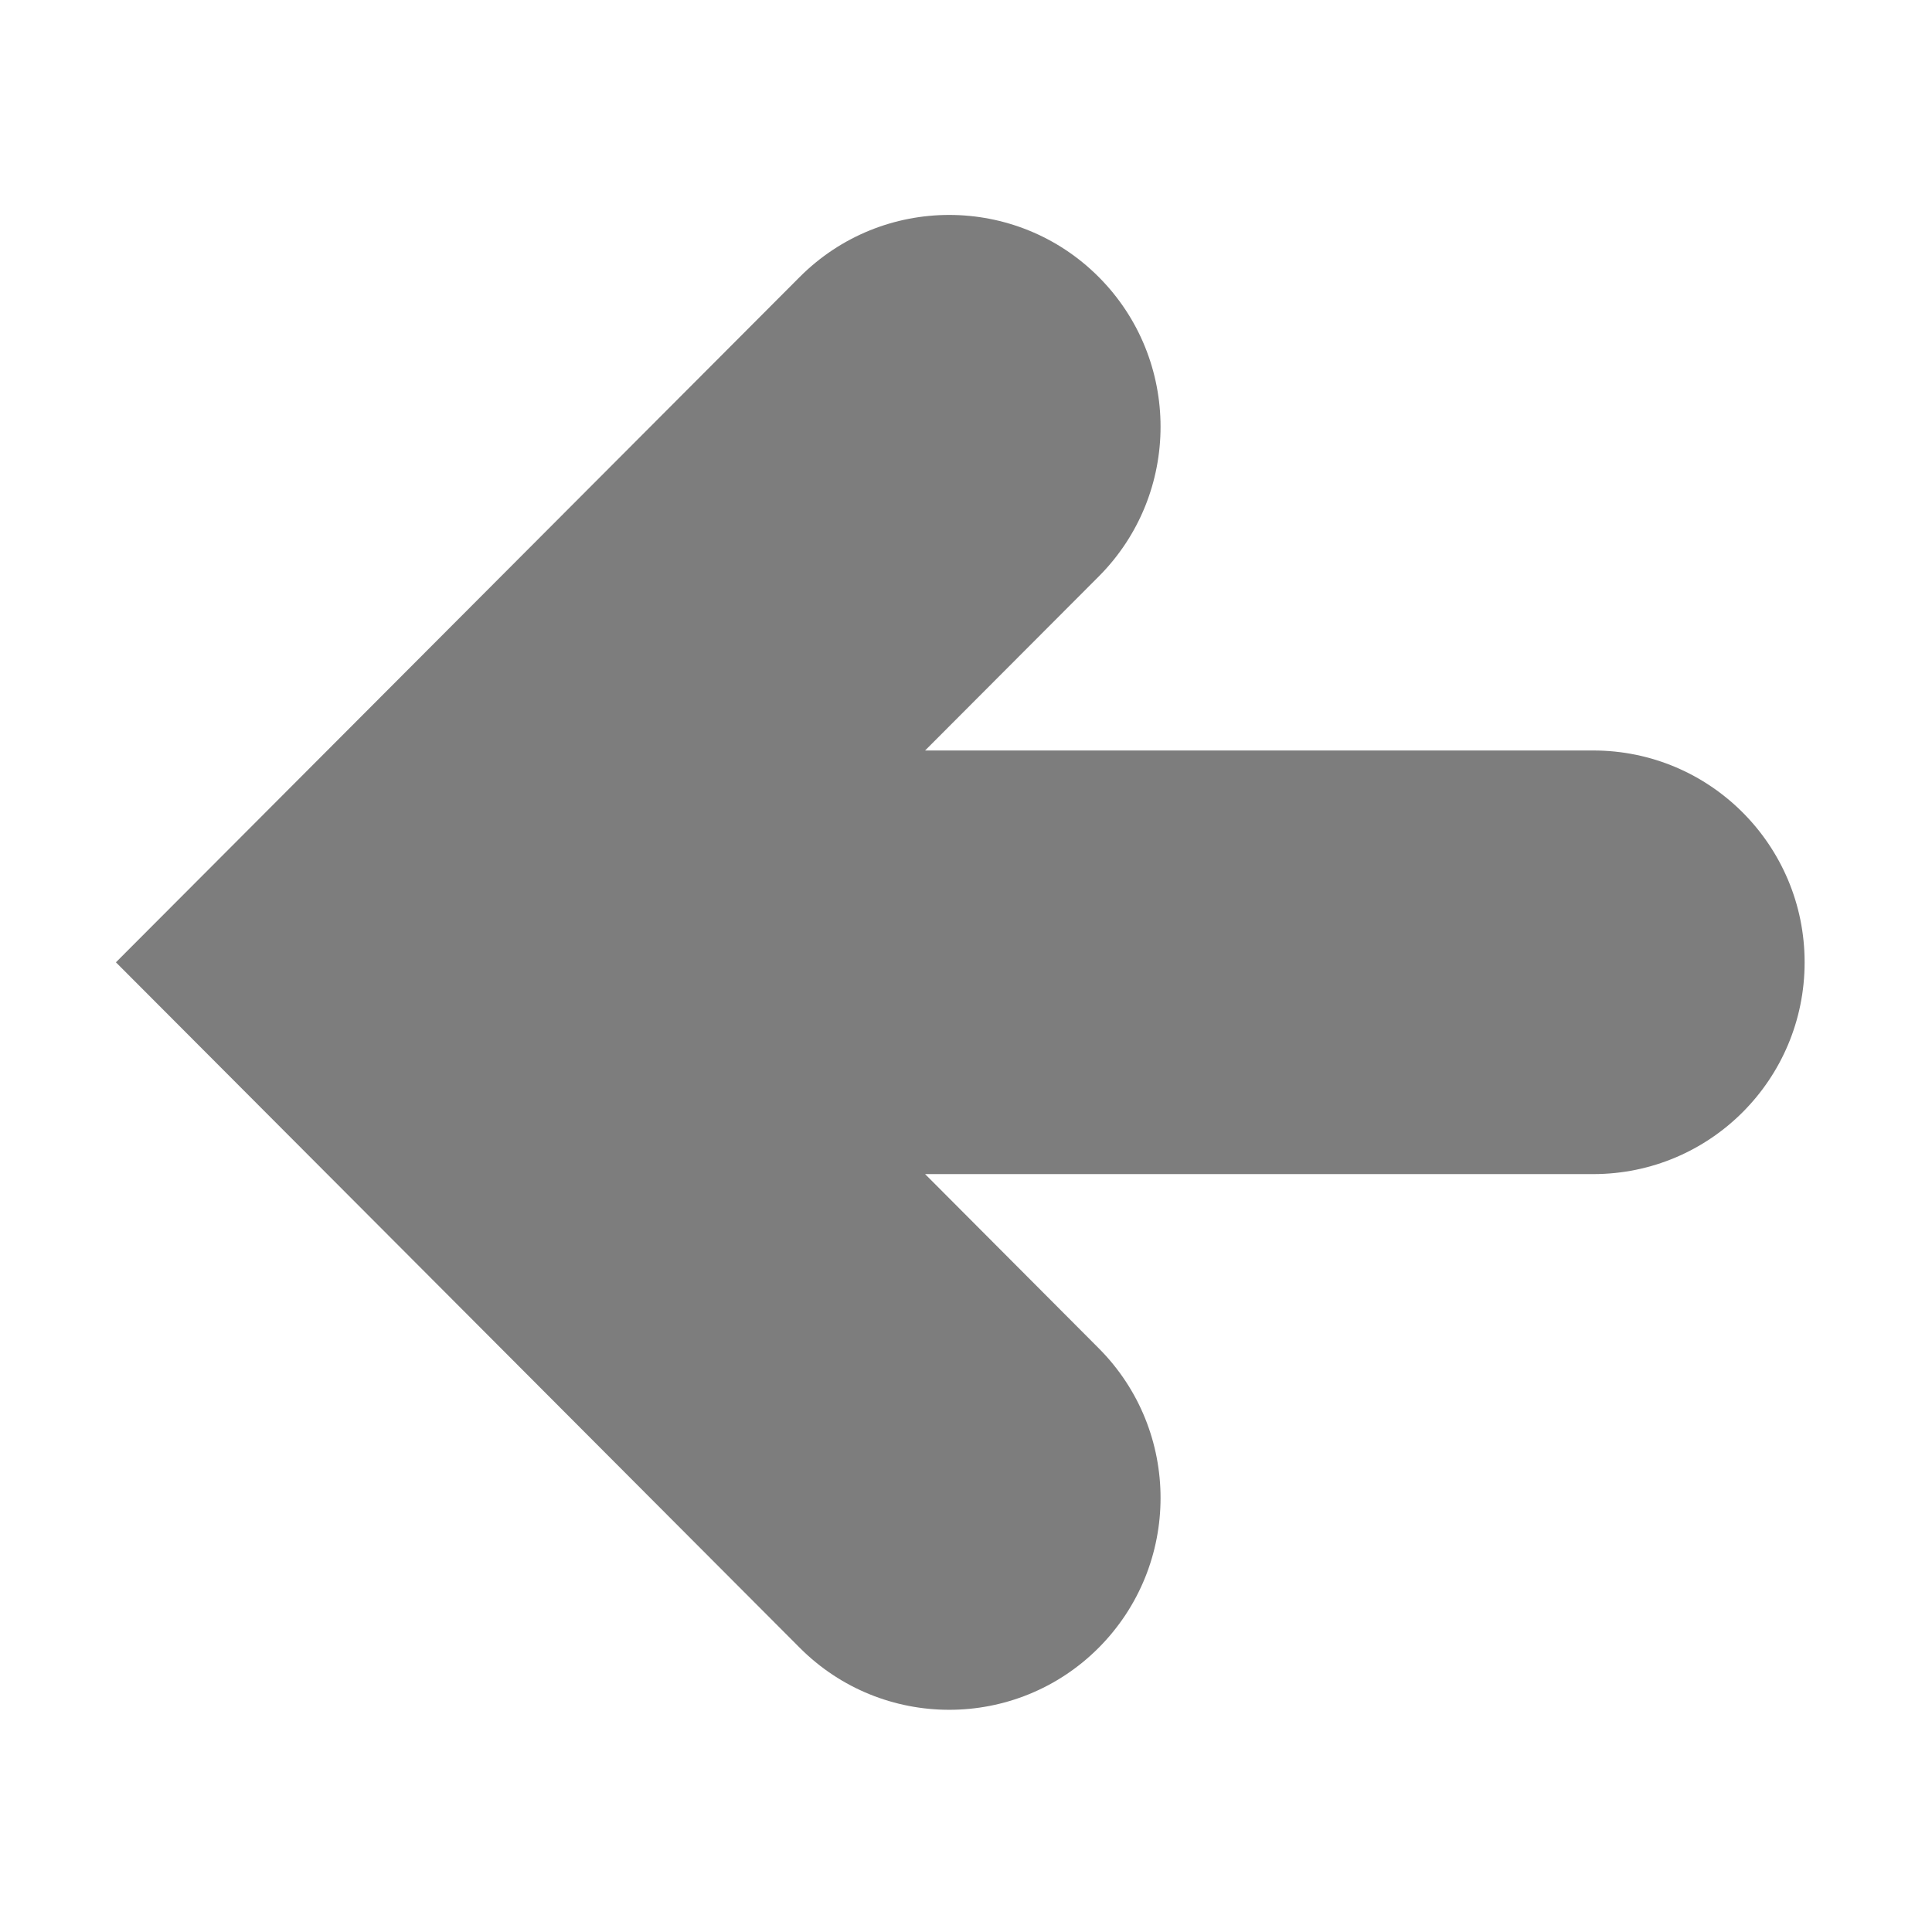 <?xml version="1.0" encoding="UTF-8" standalone="no"?>
<svg
   xmlns:dc="http://purl.org/dc/elements/1.1/"
   xmlns:cc="http://creativecommons.org/ns#"
   xmlns:rdf="http://www.w3.org/1999/02/22-rdf-syntax-ns#"
   xmlns:svg="http://www.w3.org/2000/svg"
   xmlns="http://www.w3.org/2000/svg"
   xmlns:sodipodi="http://sodipodi.sourceforge.net/DTD/sodipodi-0.dtd"
   xmlns:inkscape="http://www.inkscape.org/namespaces/inkscape"
   viewBox="0 0 100 100"
   version="1.1"
   x="0px"
   y="0px"
   id="svg4239"
   inkscape:version="0.91 r13725"
   sodipodi:docname="arrow_left.svg"
   width="100"
   height="100">
  <defs
     id="defs4255" />
  <sodipodi:namedview
     pagecolor="#ffffff"
     bordercolor="#666666"
     borderopacity="1"
     objecttolerance="10"
     gridtolerance="10"
     guidetolerance="10"
     inkscape:pageopacity="0"
     inkscape:pageshadow="2"
     inkscape:window-width="1886"
     inkscape:window-height="1159"
     id="namedview4253"
     showgrid="false"
     inkscape:zoom="7.624"
     inkscape:cx="50"
     inkscape:cy="62.5"
     inkscape:window-x="0"
     inkscape:window-y="0"
     inkscape:window-maximized="0"
     inkscape:current-layer="g4245" />
  <title
     id="title4241">tool-12 copy 3</title>
  <desc
     id="desc4243">Created with Sketch.</desc>
  <g
     id="g4245"
     style="fill:none;fill-rule:evenodd;stroke:none;stroke-width:1"
     transform="translate(0,0.125)">
    <path
       d="m 41.395,14.21 c 4.271,-4.28 11.201,-4.28 15.472,0 4.271,4.28 4.271,11.226 0,15.506 l -8.984,9.004 34.585,0 c 6.046,0 10.939,4.912 10.939,10.963 l 0,0 c 0,6.06 -4.893,10.963 -10.939,10.963 l -34.585,0 8.984,9.012 c 4.271,4.28 4.271,11.218 0,15.506 -4.271,4.28 -11.201,4.28 -15.472,0 L 6,49.684 41.395,14.21 l 0,0 z"
       id="path4247"
       inkscape:connector-curvature="0"
       style="fill:#7d7d7d;fill-opacity:1" />
  </g>
</svg>
